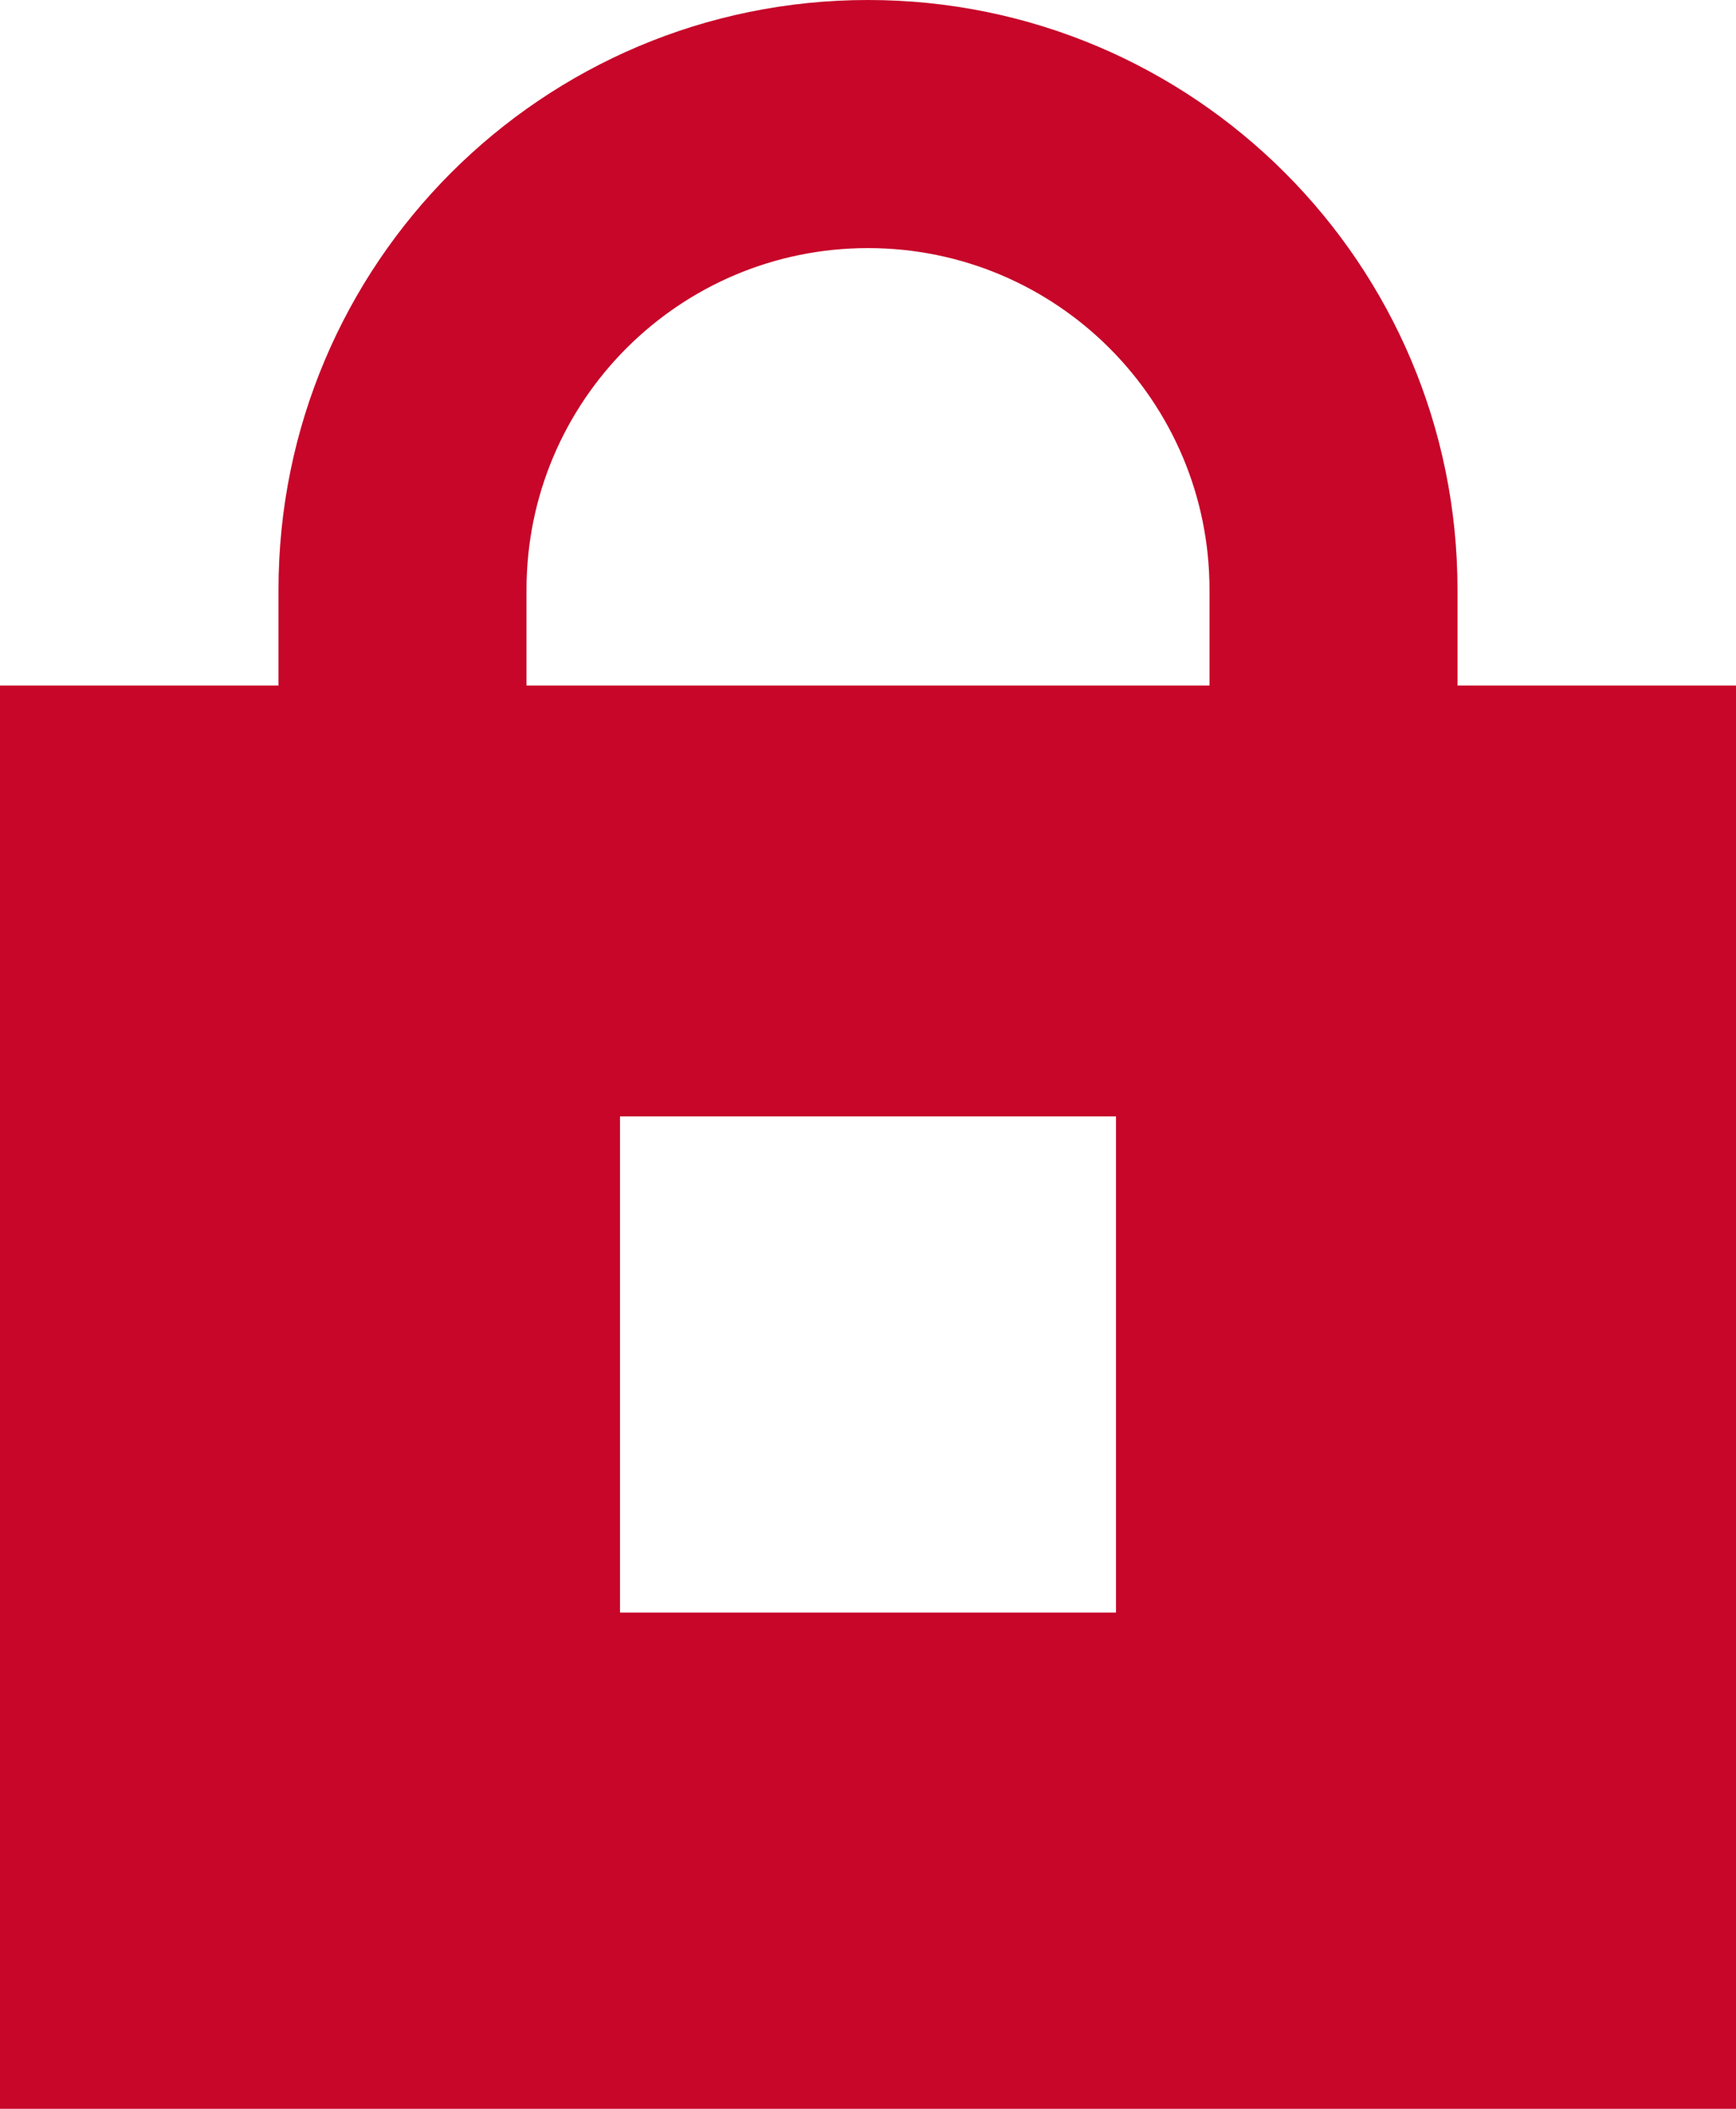 <svg width="14" height="17" viewBox="0 0 14 17" fill="none" xmlns="http://www.w3.org/2000/svg">
<path fill-rule="evenodd" clip-rule="evenodd" d="M13 6.526V16H1V6.526H3.246H10.754H13ZM10 8H4V14H10V8Z" fill="#C70629"/>
<path d="M13 16V17H14V16H13ZM13 6.526H14V5.526H13V6.526ZM1 16H0V17H1V16ZM1 6.526V5.526H0V6.526H1ZM4 8V7H3V8H4ZM10 8H11V7H10V8ZM4 14H3V15H4V14ZM10 14V15H11V14H10ZM14 16V6.526H12V16H14ZM1 17H13V15H1V17ZM0 6.526V16H2V6.526H0ZM3.246 5.526H1V7.526H3.246V5.526ZM10.754 5.526H3.246V7.526H10.754V5.526ZM13 5.526H10.754V7.526H13V5.526ZM4 9H10V7H4V9ZM5 14V8H3V14H5ZM10 13H4V15H10V13ZM9 8V14H11V8H9ZM4.246 6.526V4.754H2.246V6.526H4.246ZM9.754 4.754V6.526H11.754V4.754H9.754ZM11.754 4.754C11.754 2.128 9.626 0 7 0V2C8.521 2 9.754 3.233 9.754 4.754H11.754ZM4.246 4.754C4.246 3.233 5.479 2 7 2V0C4.374 0 2.246 2.128 2.246 4.754H4.246Z" fill="#C70629"/>
</svg>
